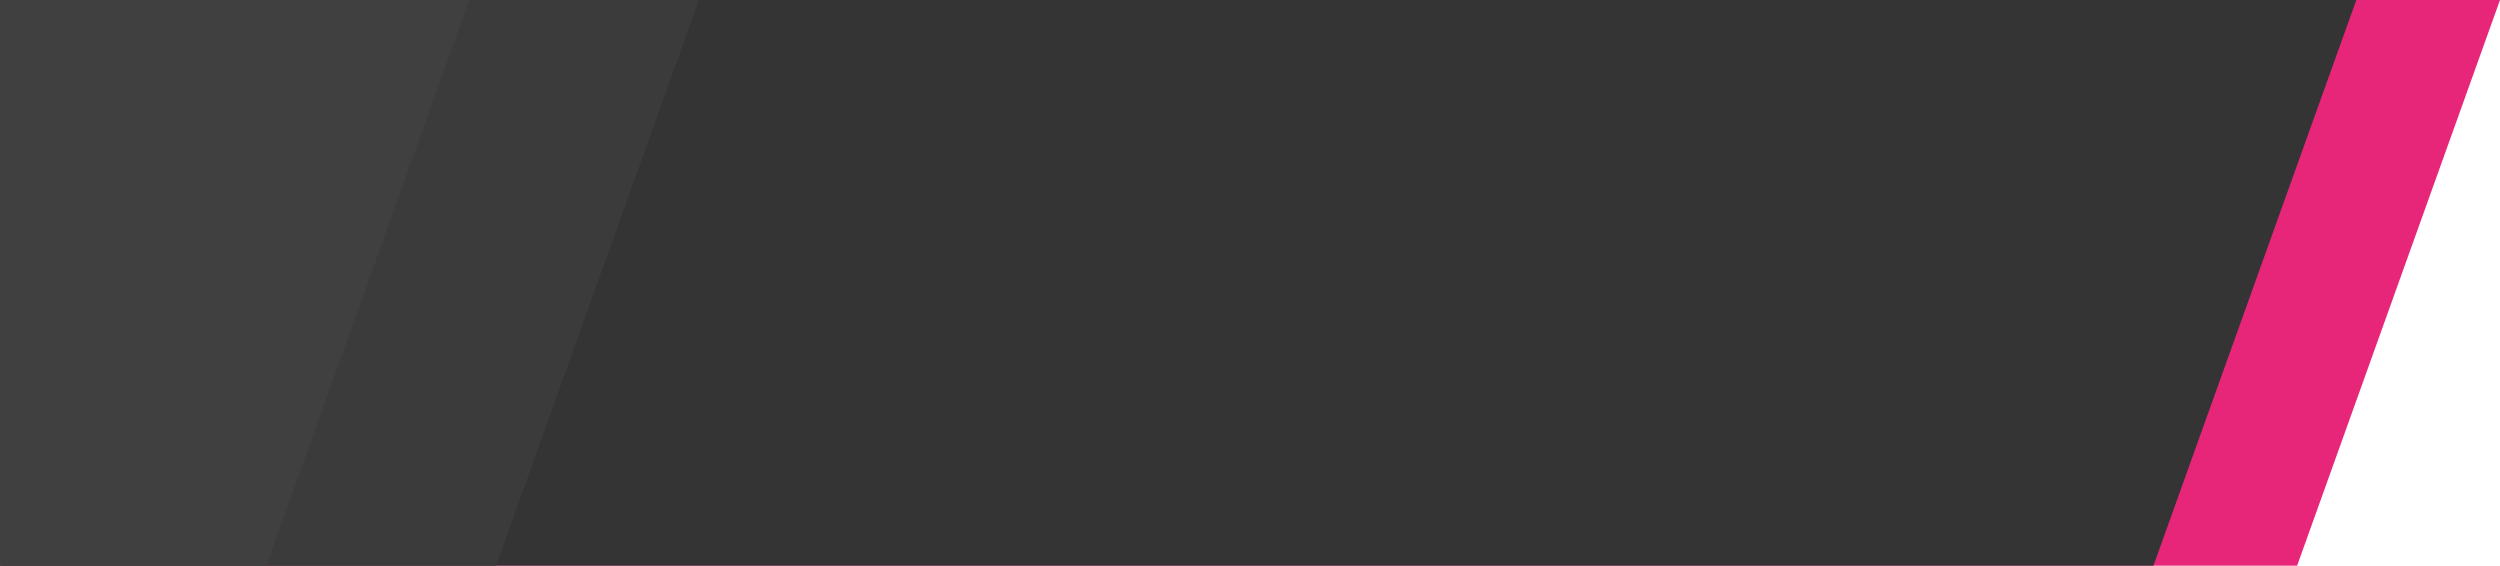 <svg id="Layer_1" data-name="Layer 1" xmlns="http://www.w3.org/2000/svg" viewBox="0 0 841.89 190.49"><defs><style>.cls-1{fill:#e7267a;}.cls-2{fill:#343434;}.cls-3{fill:#3b3b3b;}.cls-4{fill:#404040;}</style></defs><title>blockbg1</title><polygon class="cls-1" points="773.57 190.49 841.89 0 0 0 0 190.49 773.57 190.49"/><polygon class="cls-2" points="725.19 190.49 793.51 0 0 0 0 190.49 725.19 190.49"/><polygon class="cls-3" points="167.04 190.49 235.36 0 0.26 0 0.26 190.49 167.04 190.49"/><polygon class="cls-4" points="89.69 190.49 158.01 0 0 0 0 190.49 89.69 190.49"/></svg>